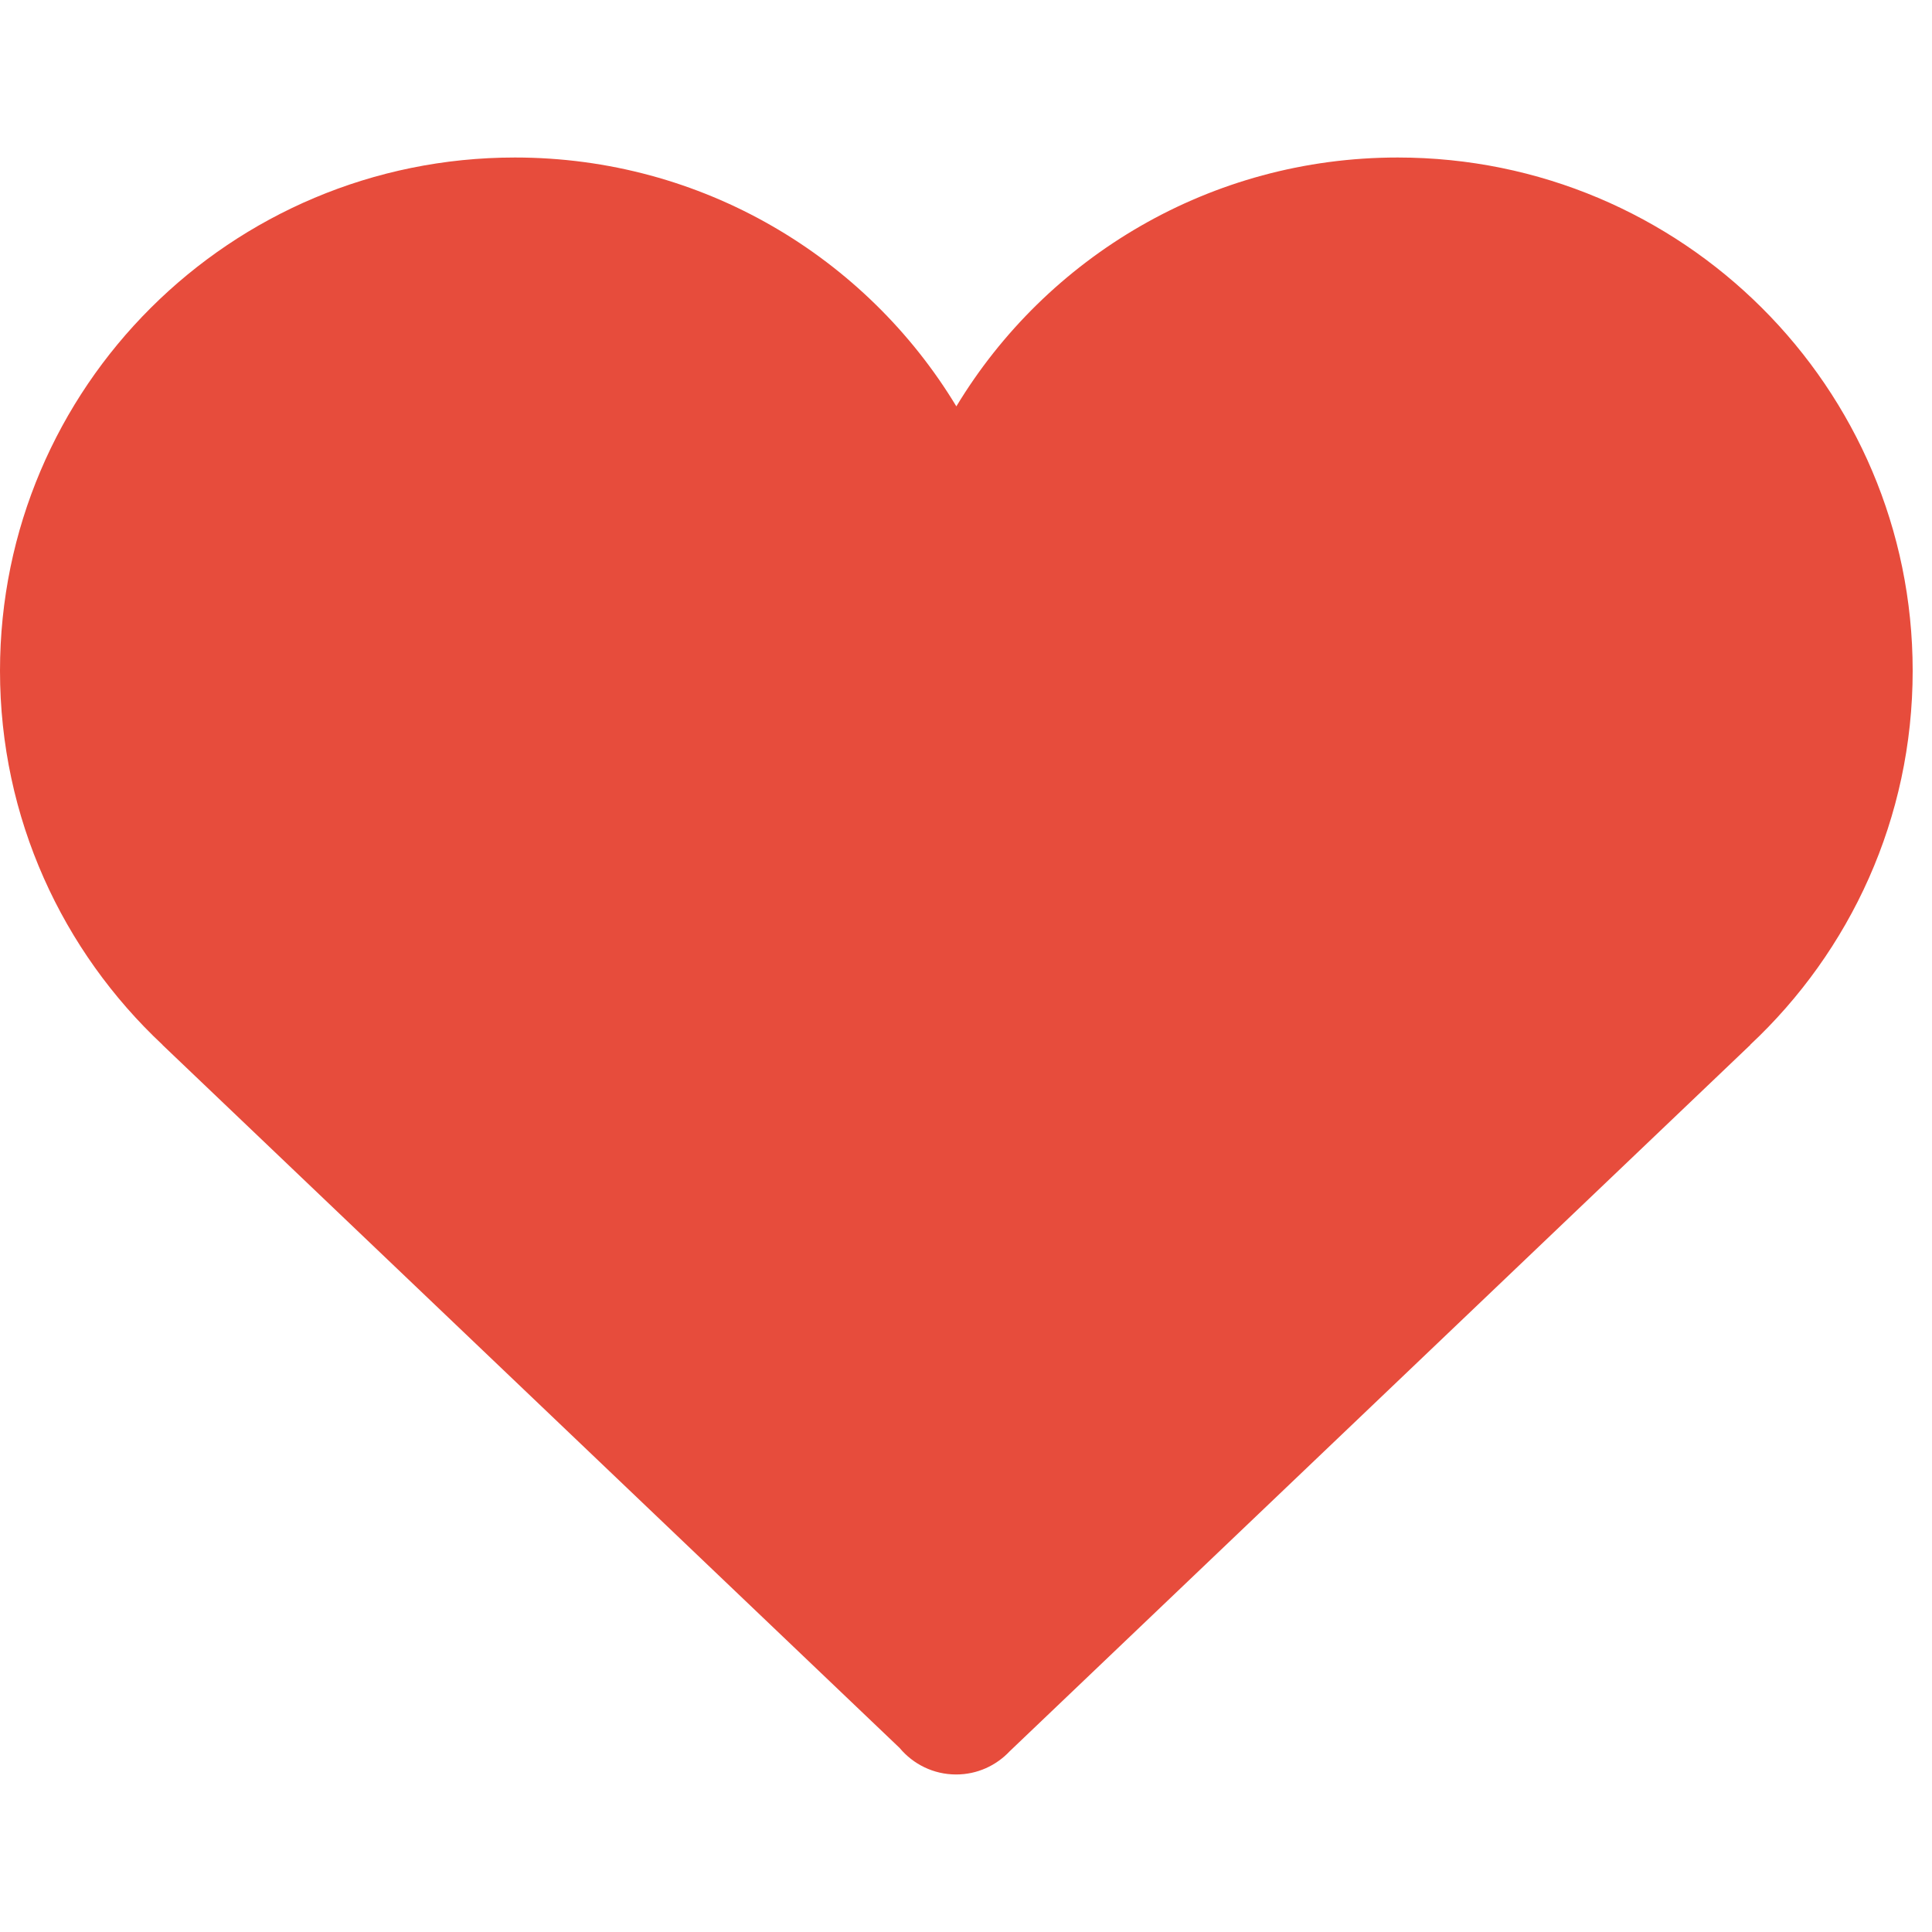 <?xml version="1.0" encoding="utf-8"?>
<!-- Generator: Adobe Illustrator 17.0.0, SVG Export Plug-In . SVG Version: 6.00 Build 0)  -->
<!DOCTYPE svg PUBLIC "-//W3C//DTD SVG 1.1//EN" "http://www.w3.org/Graphics/SVG/1.1/DTD/svg11.dtd">
<svg version="1.1" id="Layer_1" xmlns="http://www.w3.org/2000/svg" xmlns:xlink="http://www.w3.org/1999/xlink" x="0px" y="0px"
	 width="141.732px" height="141.732px" viewBox="0 0 141.732 141.732" enable-background="new 0 0 141.732 141.732"
	 xml:space="preserve">
<path fill="#E74C3C" d="M140.314,49.209c0-20.796-16.912-37.654-37.777-37.654c-13.744,0-25.77,7.317-32.379,18.255
	c-6.609-10.938-18.637-18.255-32.381-18.255C16.912,11.556,0,28.413,0,49.209c0,10.821,4.588,20.57,11.922,27.438h-0.01
	l54.084,51.584c0.992,1.188,2.48,1.945,4.148,1.945c1.545,0,2.936-0.653,3.92-1.696l54.346-51.833h-0.016
	C135.729,69.78,140.314,60.031,140.314,49.209"/>
</svg>
